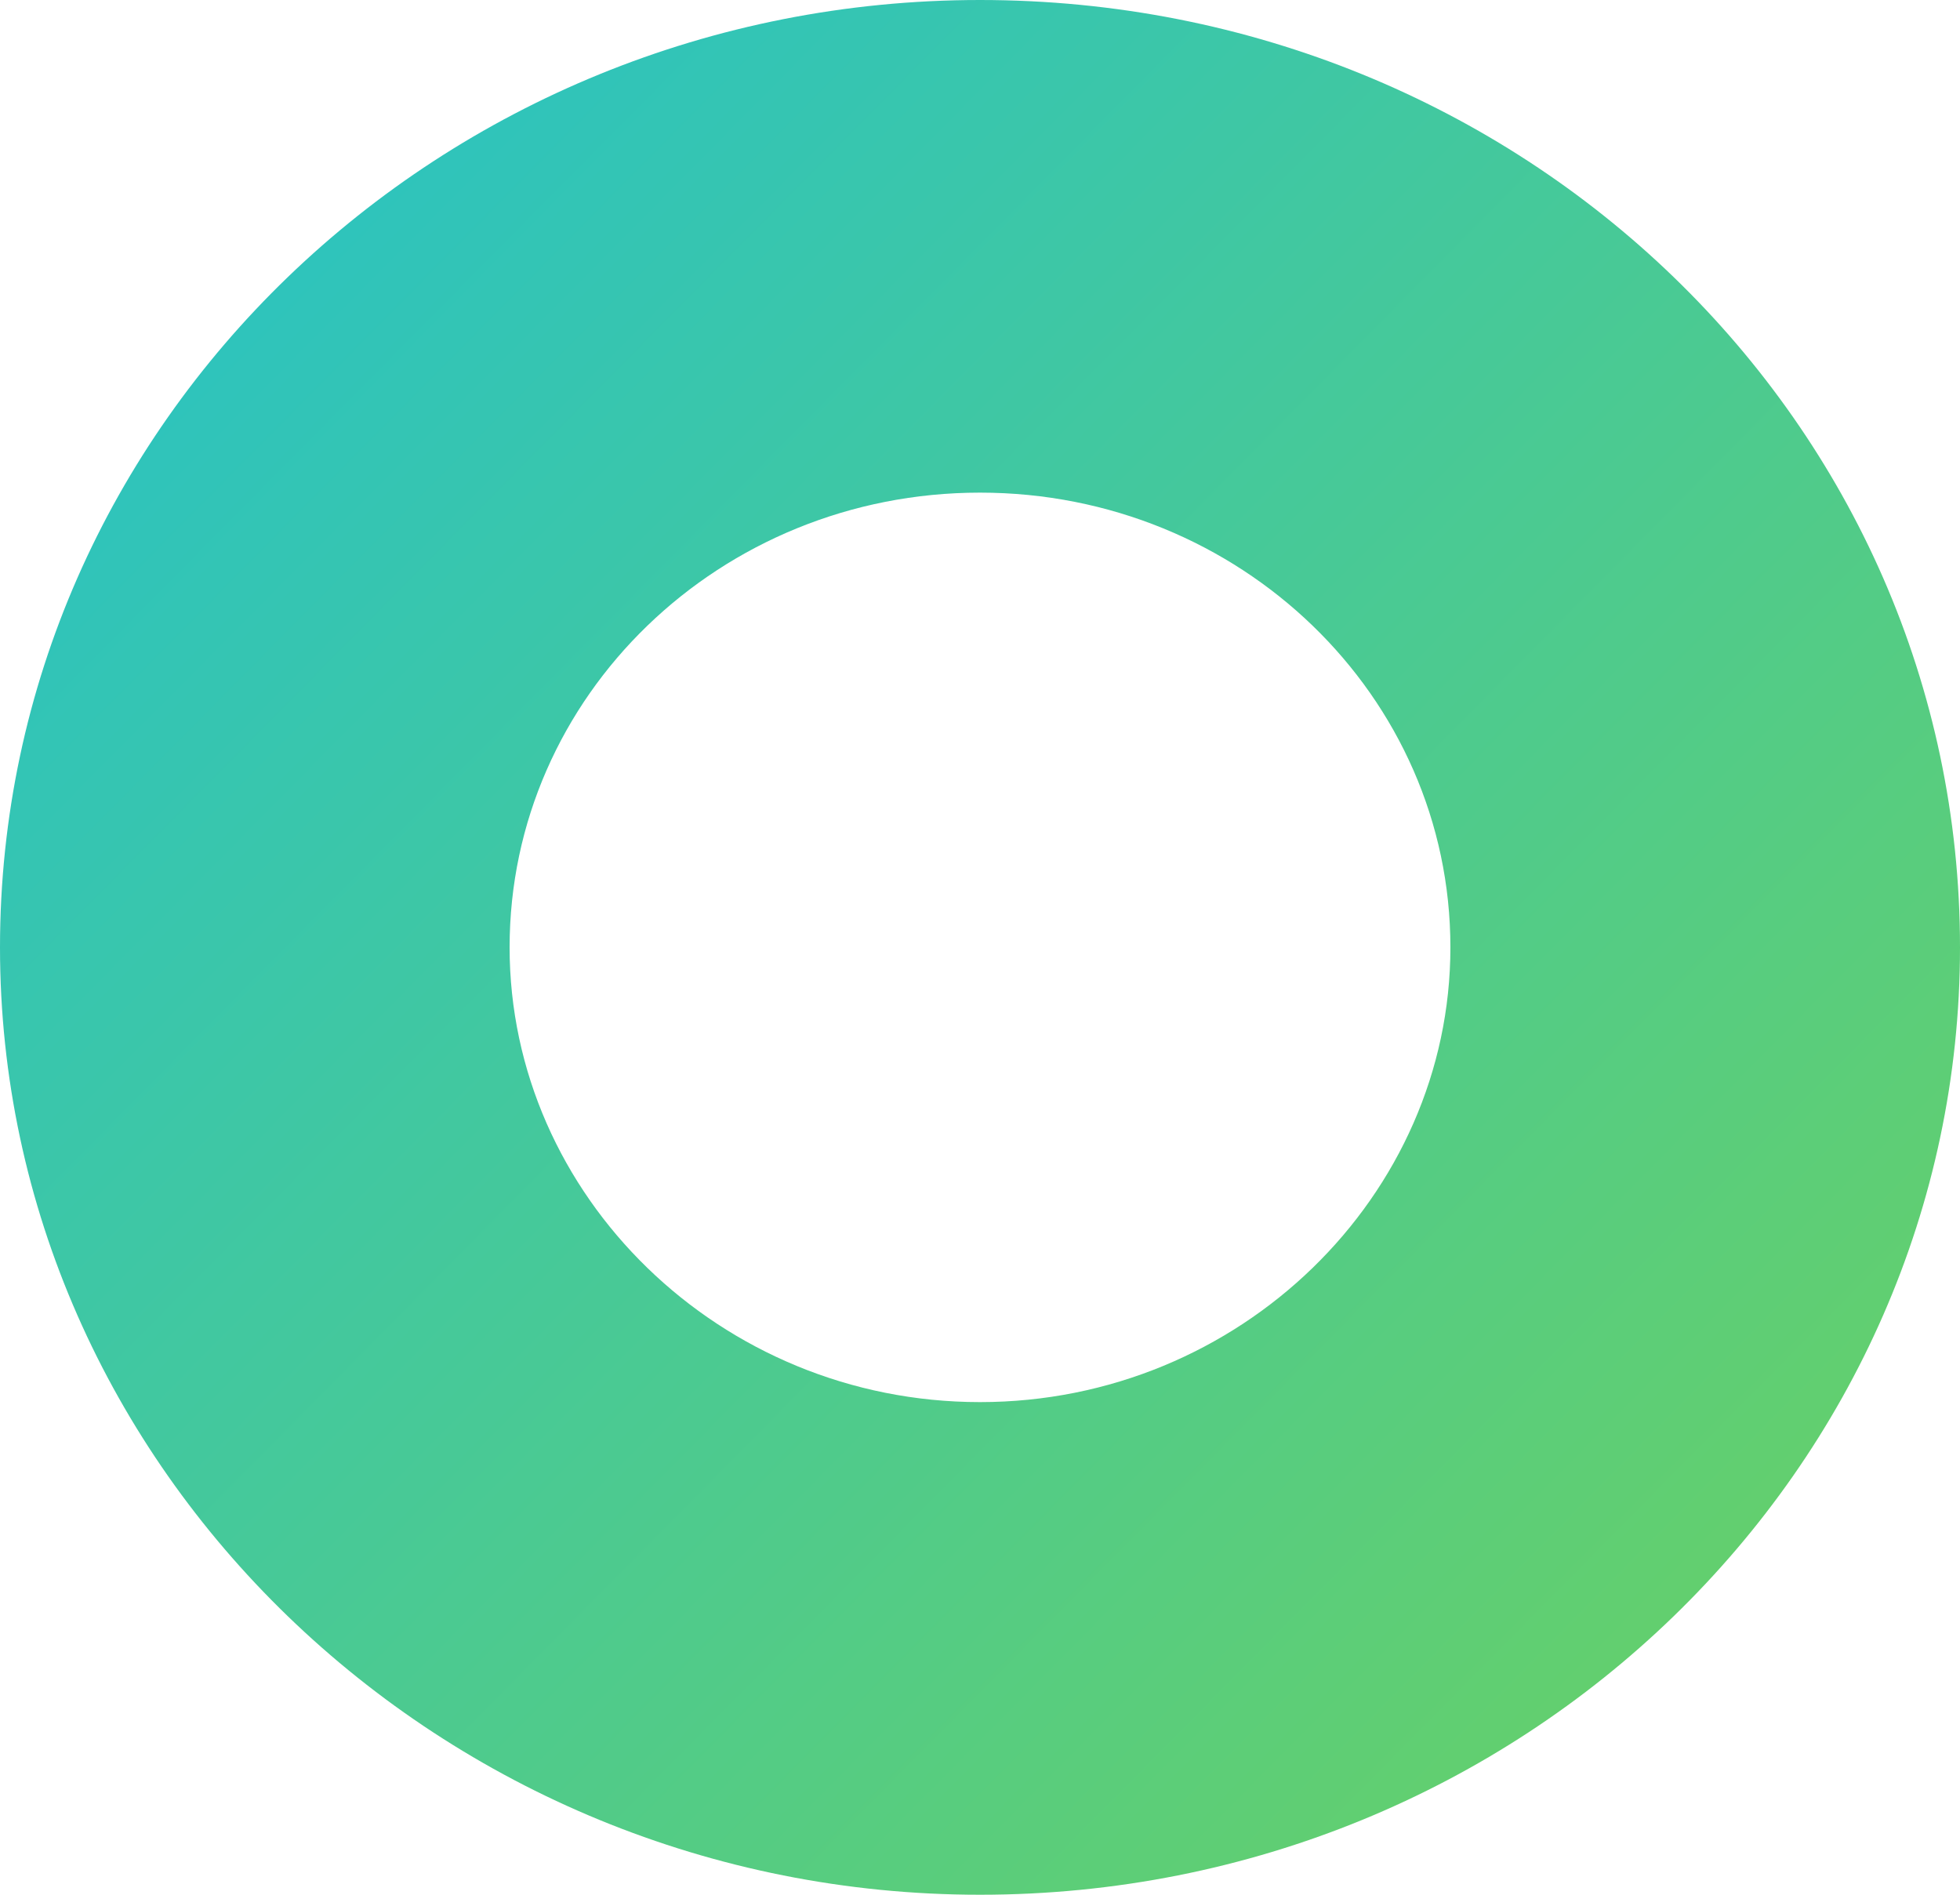 <svg xmlns="http://www.w3.org/2000/svg" width="30" height="29" viewBox="0 0 30 29">
    <defs>
        <linearGradient id="a" x1="5.002%" y1="3.278%" y2="93.673%">
            <stop offset="0%" stop-color="#27C2C7"/>
            <stop offset="100%" stop-color="#6BD162"/>
        </linearGradient>
    </defs>
    <path fill="url(#a)" fill-rule="evenodd" d="M22 43.5C22 51.472 28.753 58 37 58c8.307 0 15-6.528 15-14.5C52 35.47 45.307 29 37 29c-8.247 0-15 6.47-15 14.5m7.8 0c0-3.847 3.221-6.96 7.2-6.96s7.2 3.113 7.2 6.96c0 3.8-3.221 6.96-7.2 6.96s-7.2-3.16-7.2-6.96" transform="translate(-22 -29)"/>
</svg>
